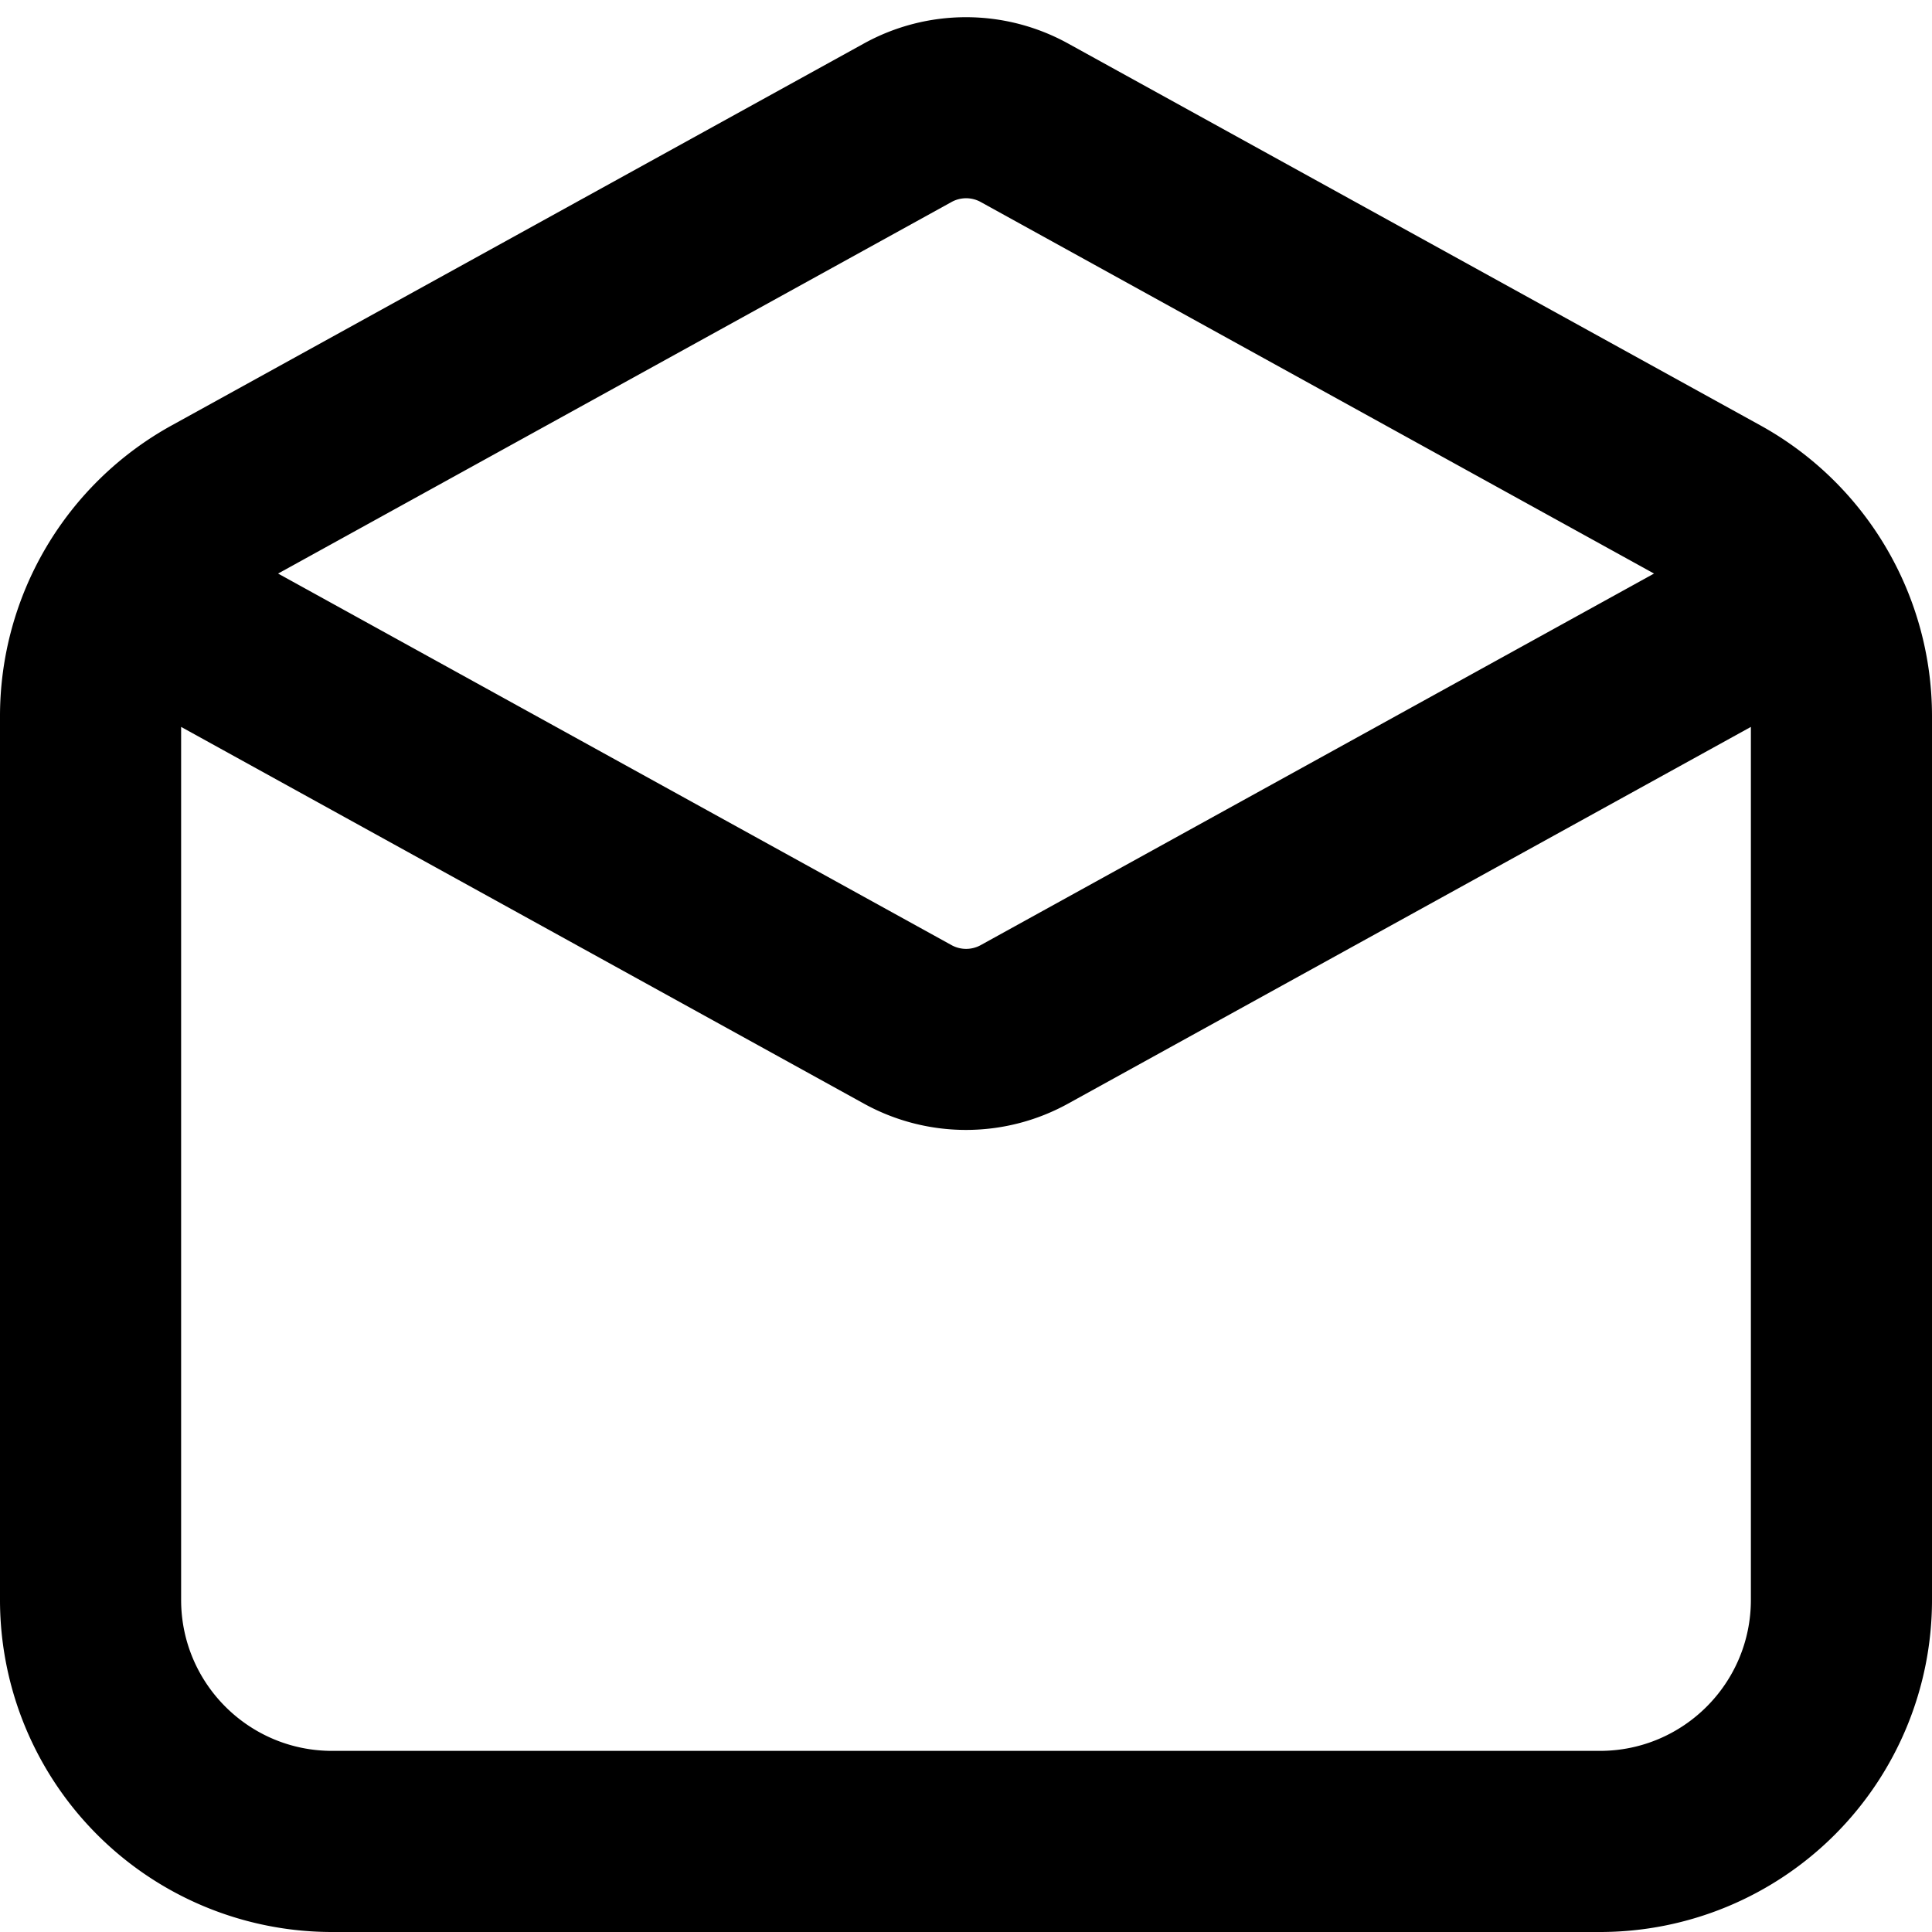 <svg xmlns="http://www.w3.org/2000/svg" fill="currentColor" class="ai" viewBox="0 0 16 16"><path d="M8.845.36a1.75 1.75 0 0 0-1.69 0L1.422 3.523A2.75 2.75 0 0 0 0 5.93v7.319A2.75 2.75 0 0 0 2.75 16h10.5A2.75 2.75 0 0 0 16 13.25V5.93a2.75 2.75 0 0 0-1.421-2.407zM7.88 1.673a.25.25 0 0 1 .242 0l5.576 3.077-5.576 3.077a.25.25 0 0 1-.242 0L2.303 4.75zM1.5 6.02l5.655 3.12a1.75 1.75 0 0 0 1.69 0L14.5 6.02v7.23c0 .69-.56 1.25-1.25 1.25H2.75c-.69 0-1.25-.56-1.25-1.25z"/></svg>